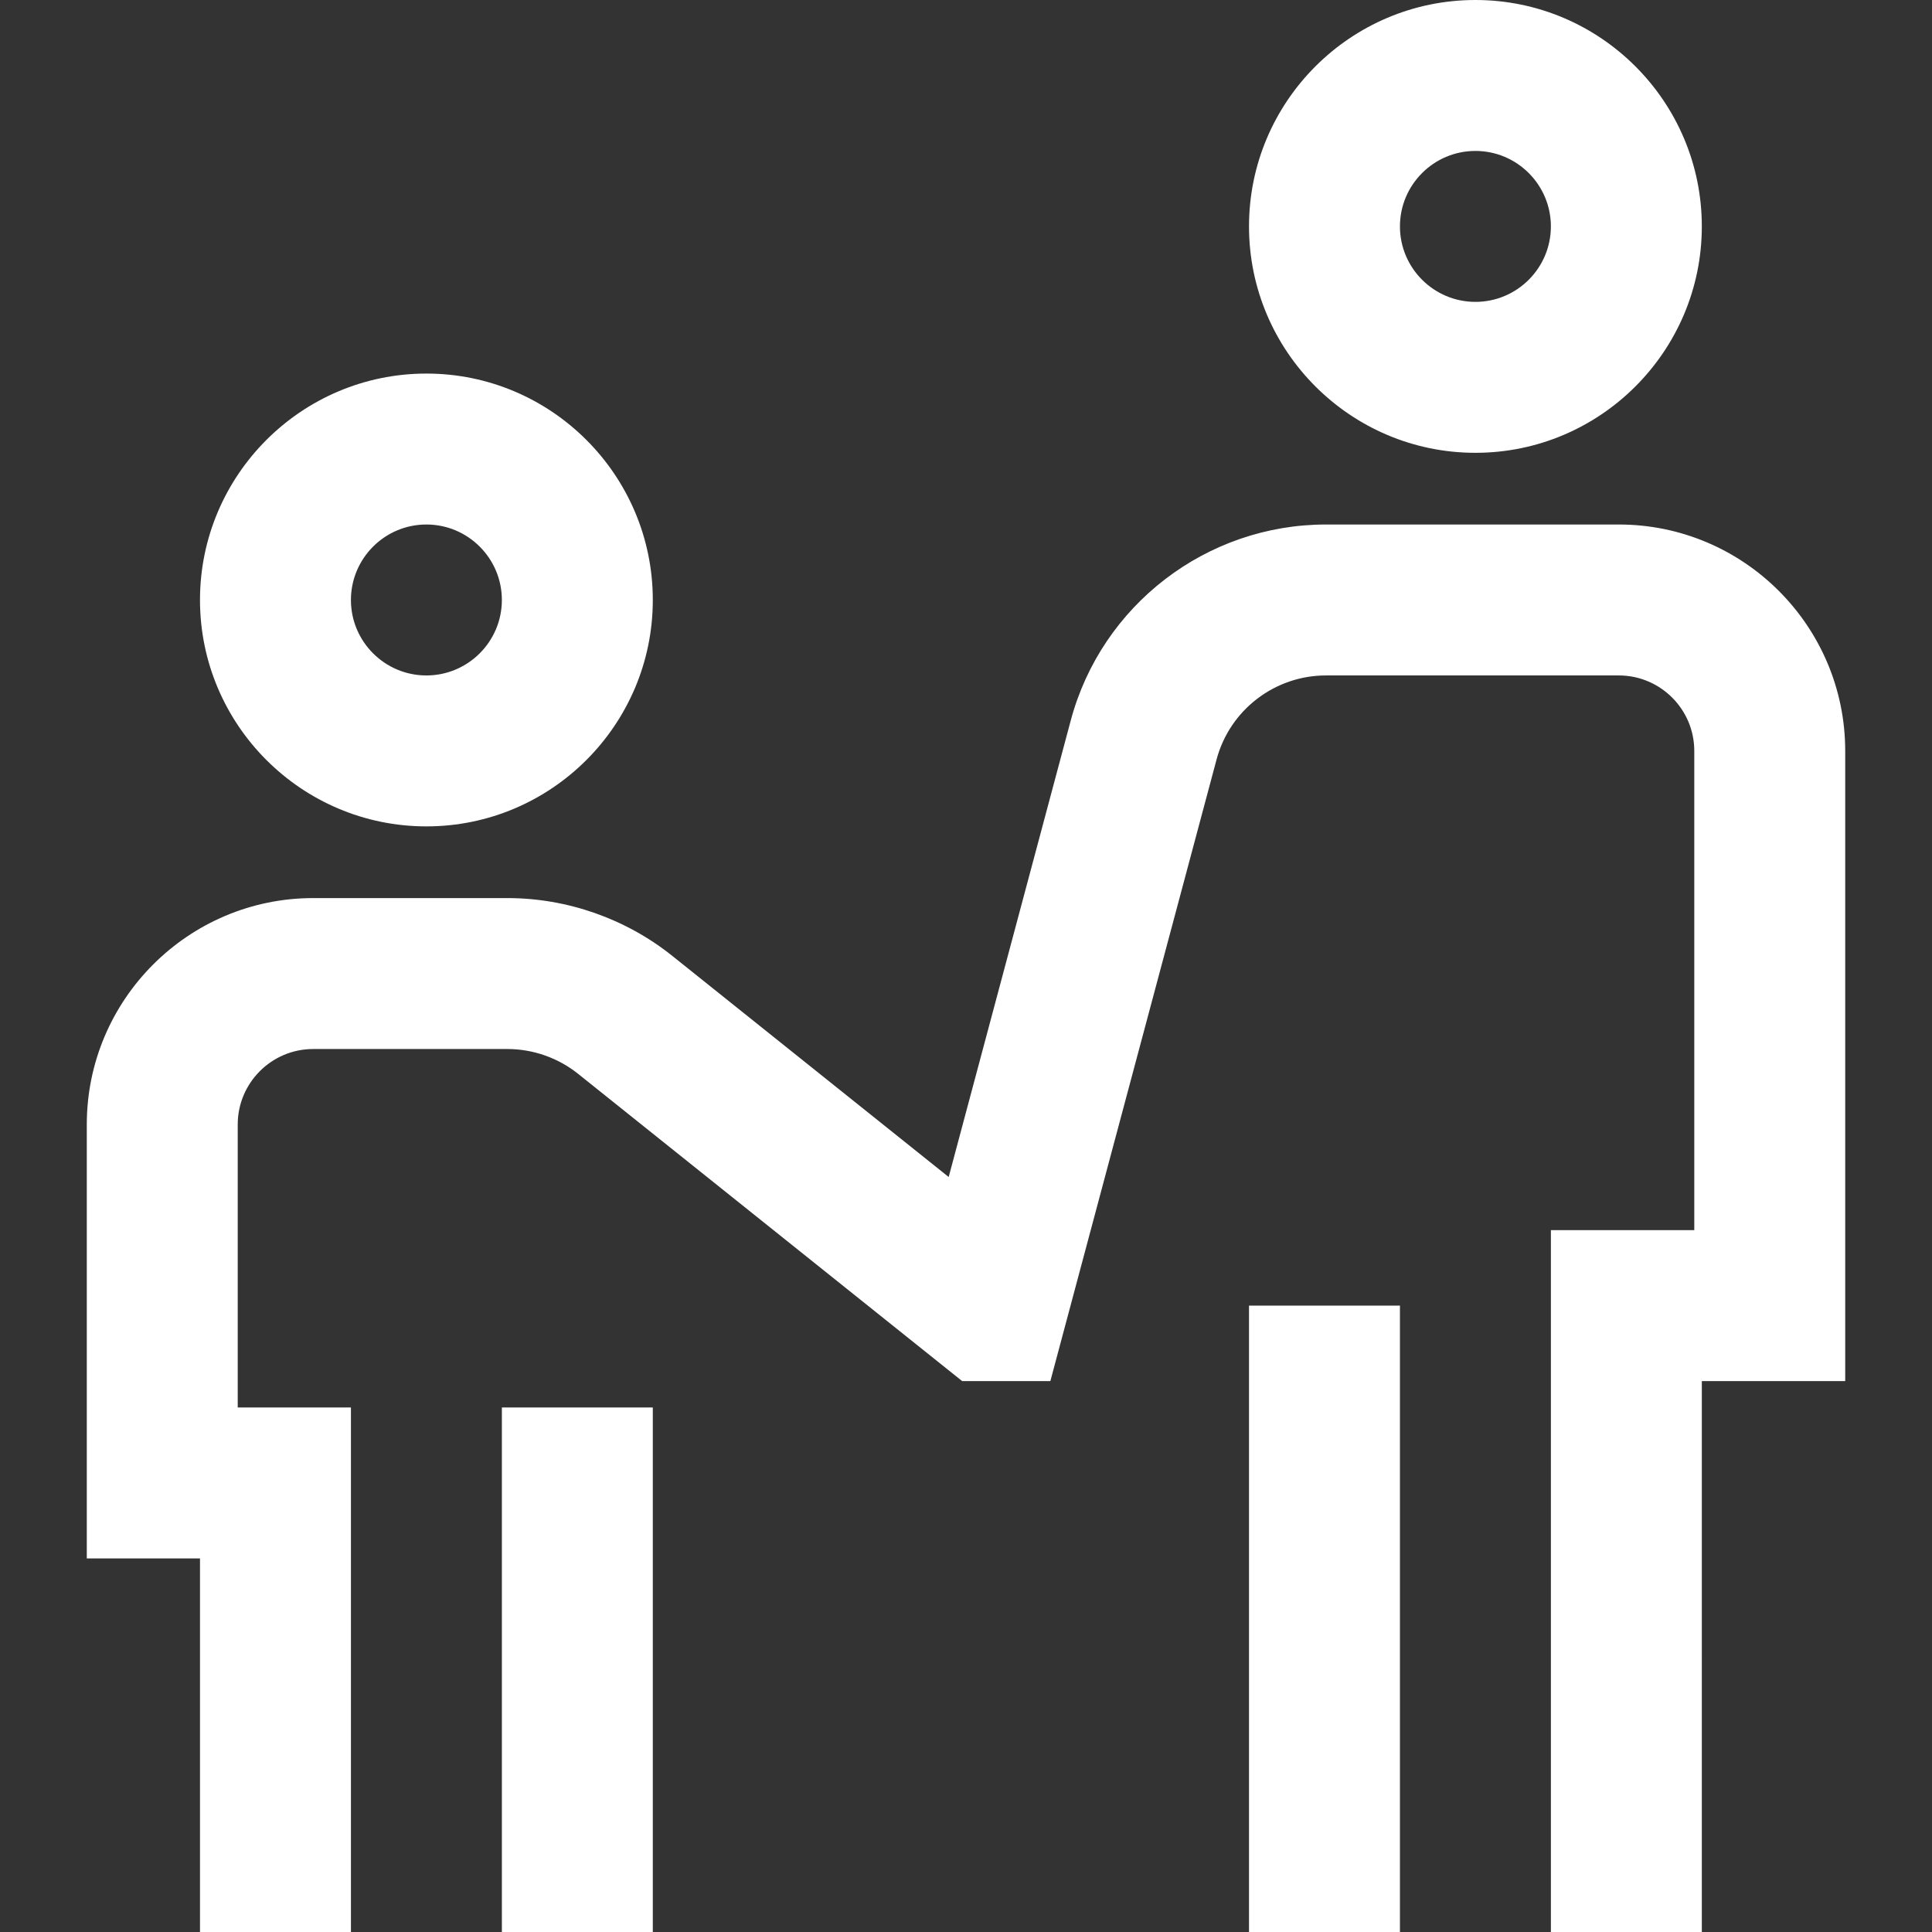 <svg id="Layer_1" fill="#fff" enable-background="new 0 0 512 512" height="512" viewBox="0 0 512 512" width="512" xmlns="http://www.w3.org/2000/svg"><rect x="0" y="0" width="512" height="512" fill="#333333" stroke="none"/><path d="m391 120c-33.084 0-60-26.916-60-60s26.916-60 60-60 60 26.916 60 60-26.916 60-60 60zm0-80c-11.028 0-20 8.972-20 20s8.972 20 20 20 20-8.972 20-20-8.972-20-20-20zm-20 306h-40v166h40zm-258-127c-33.084 0-60-26.916-60-60s26.916-60 60-60 60 26.916 60 60-26.916 60-60 60zm0-80c-11.028 0-20 8.972-20 20s8.972 20 20 20 20-8.972 20-20-8.972-20-20-20zm60 234h-40v139h40zm278-7h38v-167c0-33.084-26.916-60-60-60h-77.612c-31.643 0-59.451 21.35-67.625 51.918l-32.353 120.998-73.221-58.577c-12.364-9.892-27.894-15.339-43.728-15.339h-51.461c-33.084 0-60 26.916-60 60v115h30v99h40v-139h-30v-75c0-11.028 8.972-20 20-20h51.461c6.786 0 13.442 2.335 18.741 6.574l101.782 81.426h23.371l44.051-164.75c3.503-13.101 15.421-22.25 28.982-22.25h77.612c11.028 0 20 8.972 20 20v127h-38v186h40z"/></svg>